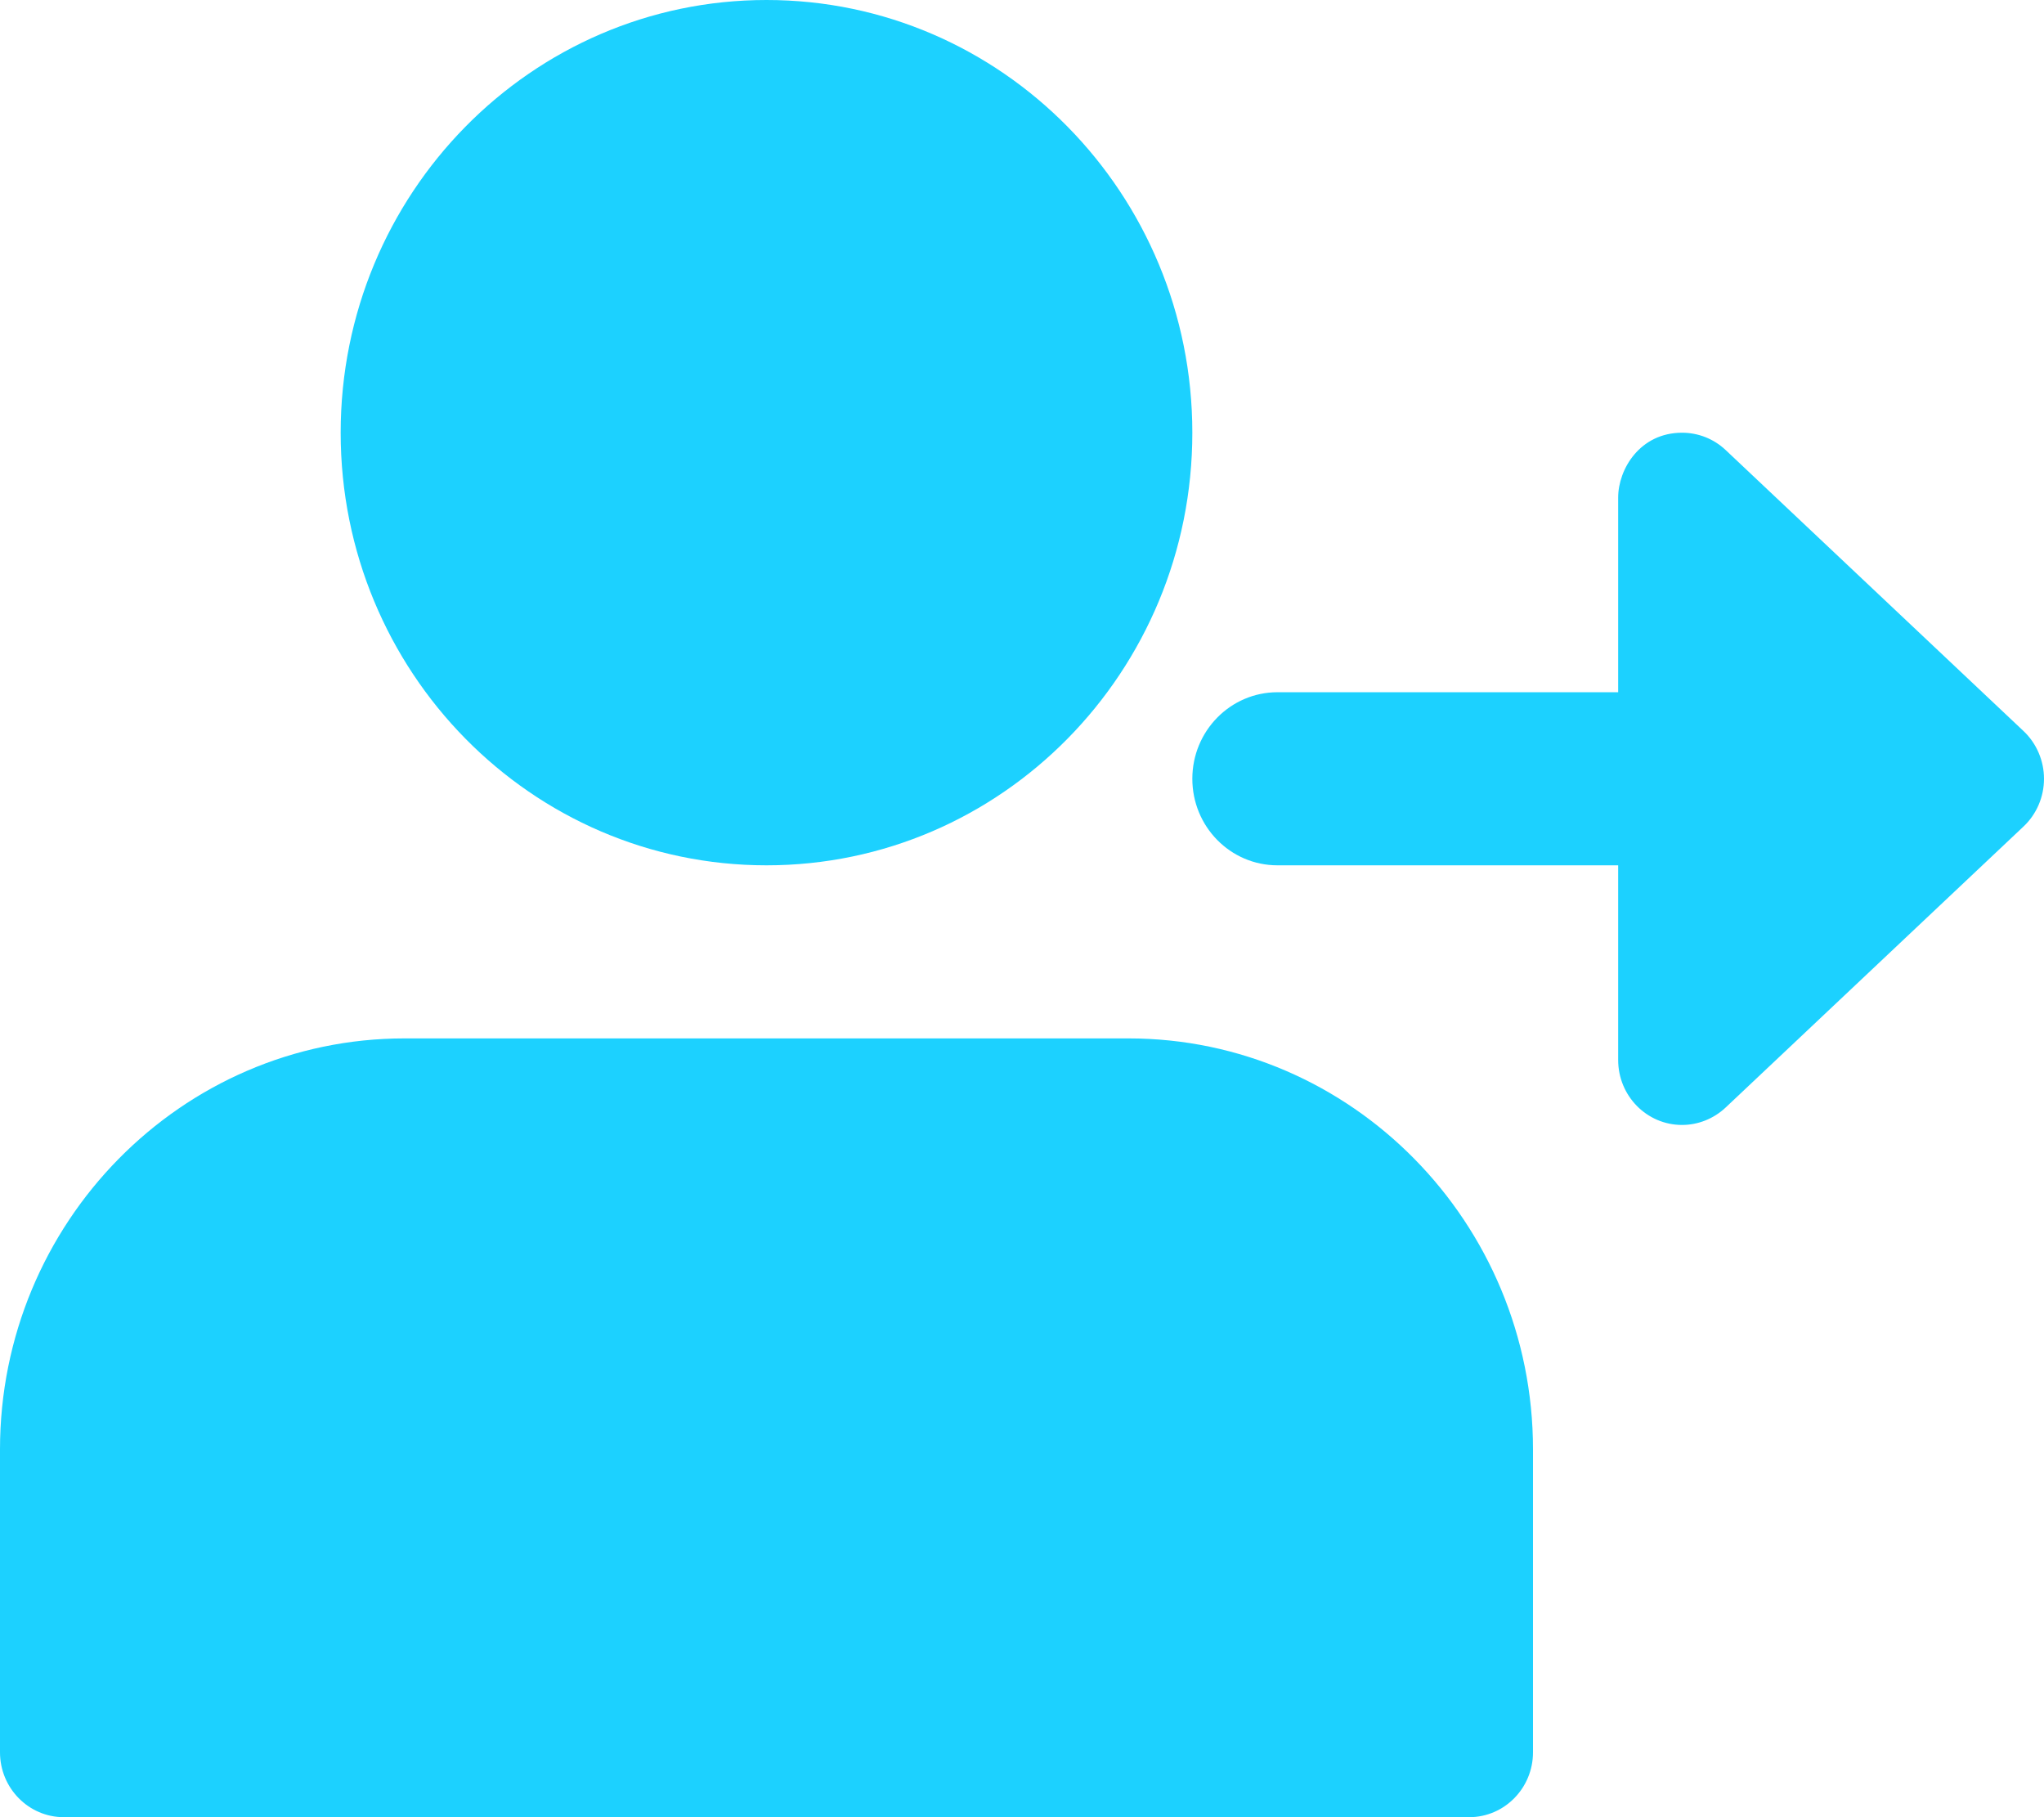 <?xml version="1.0" encoding="UTF-8"?>
<svg width="18px" height="16px" viewBox="0 0 18 16" version="1.1" xmlns="http://www.w3.org/2000/svg" xmlns:xlink="http://www.w3.org/1999/xlink">
    <!-- Generator: Sketch 49 (51002) - http://www.bohemiancoding.com/sketch -->
    <title>user</title>
    <desc>Created with Sketch.</desc>
    <defs></defs>
    <g id="chame-UI" stroke="none" stroke-width="1" fill="none" fill-rule="evenodd">
        <g id="3.1-ChaMe-Mobile" transform="translate(-220, -60)" fill="#1CD1FF" fill-rule="nonzero">
            <g id="Group-3" transform="translate(220, 59)">
                <g id="user" transform="translate(0, 1)">
                    <path d="M10.5,3.81 C10.5,5.914 8.821,7.619 6.75,7.619 C4.679,7.619 3,5.914 3,3.81 C3,1.706 4.679,0 6.75,0 C8.821,0 10.5,1.706 10.5,3.81 Z" id="Shape"></path>
                    <path d="M9.938,9.143 L3.562,9.143 C1.598,9.143 2.84217094e-14,10.766 2.84217094e-14,12.762 L2.84217094e-14,15.429 C2.84217094e-14,15.744 0.252,16 0.562,16 L12.938,16 C13.248,16 13.5,15.744 13.5,15.429 L13.5,12.762 C13.5,10.766 11.902,9.143 9.938,9.143 Z" id="Shape"></path>
                    <path d="M17.821,6.438 L15.196,3.962 C15.09,3.862 14.952,3.81 14.813,3.81 C14.441,3.81 14.25,4.132 14.25,4.381 L14.25,6.095 L11.25,6.095 C10.835,6.095 10.5,6.437 10.5,6.857 C10.5,7.278 10.835,7.619 11.25,7.619 L14.25,7.619 L14.25,9.333 C14.25,9.65 14.503,9.905 14.812,9.905 C14.952,9.905 15.089,9.852 15.196,9.752 L17.821,7.276 C17.935,7.168 18,7.016 18,6.857 C18,6.699 17.935,6.546 17.821,6.438 Z" id="Shape"></path>
                </g>
            </g>
        </g>
    </g>
</svg>